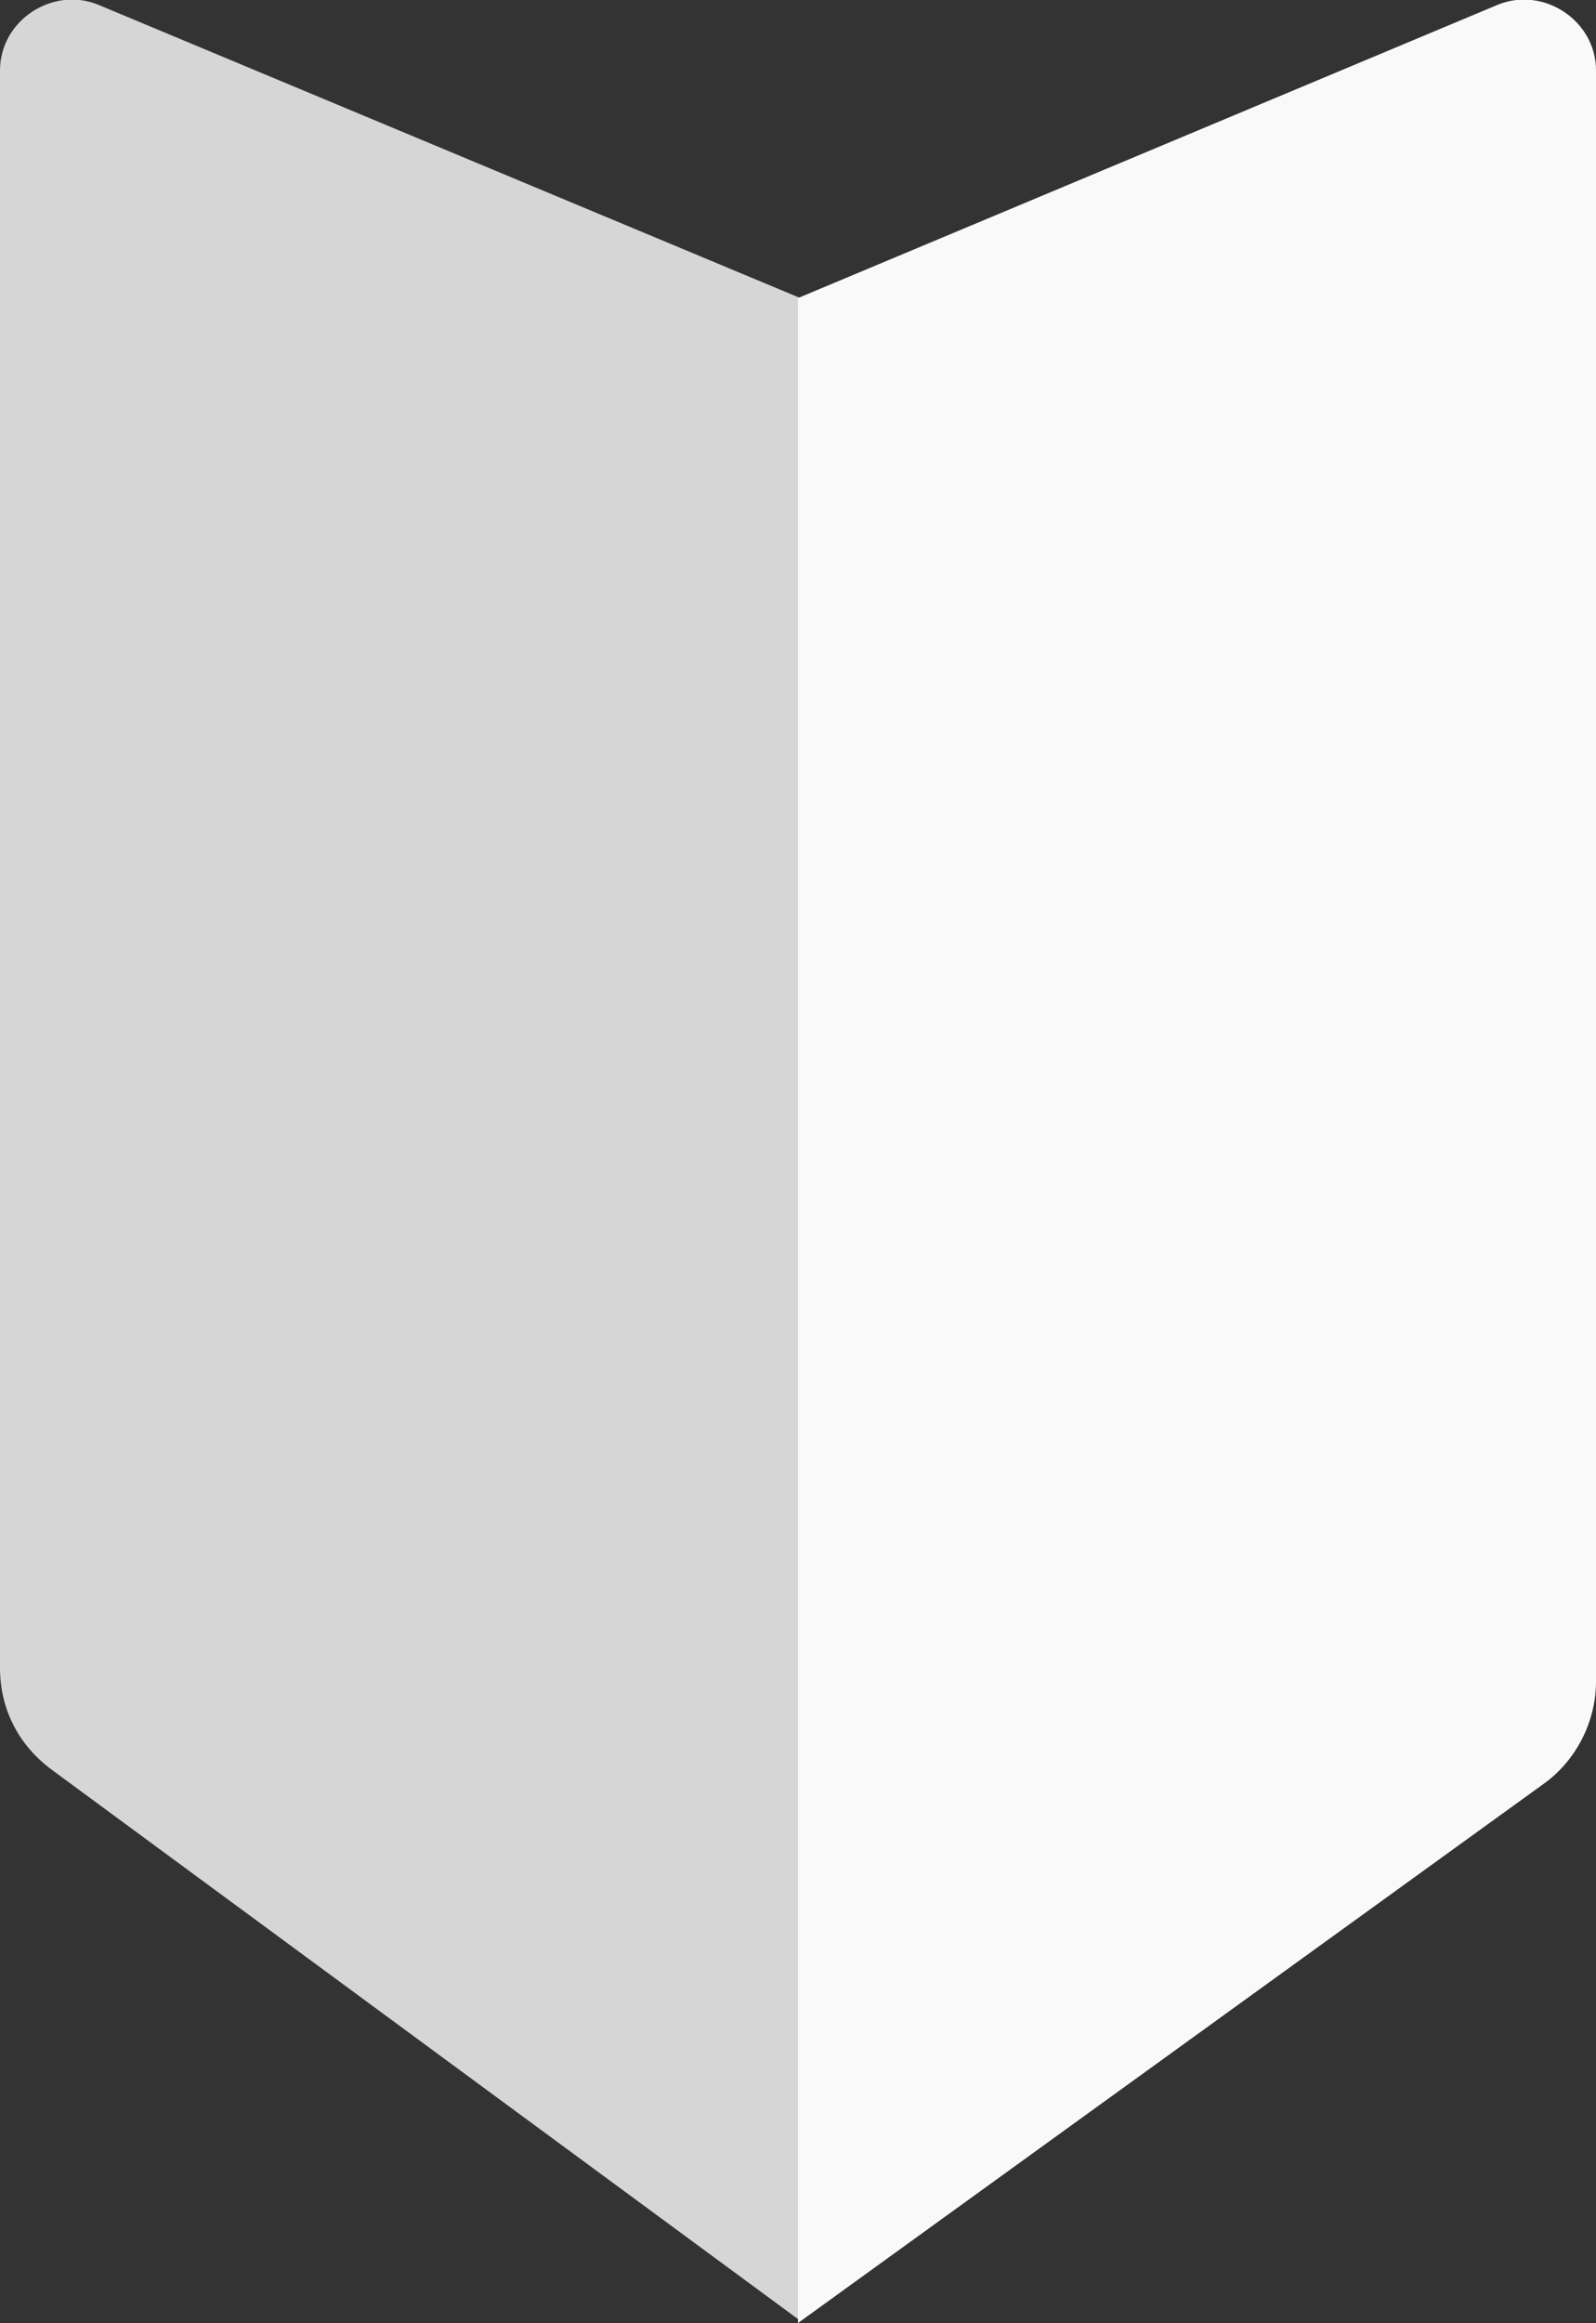 <svg xmlns="http://www.w3.org/2000/svg" width="70.2" height="102.1"><rect width="100%" height="100%" fill="#333333" stroke="none"/><path d="M0 3.1v70.2c0 1.8.8 3.4 2.3 4.5L35.2 102V13.1L4.3.2C2.3-.6 0 .9 0 3.1z" fill="#d6d6d6"/><path d="M35.1 102.1l32.8-23.7c1.4-1 2.3-2.7 2.3-4.5V3.1c0-2.2-2.3-3.7-4.3-2.9L35.1 13.1v89z" fill="#f9f9f9"/></svg>